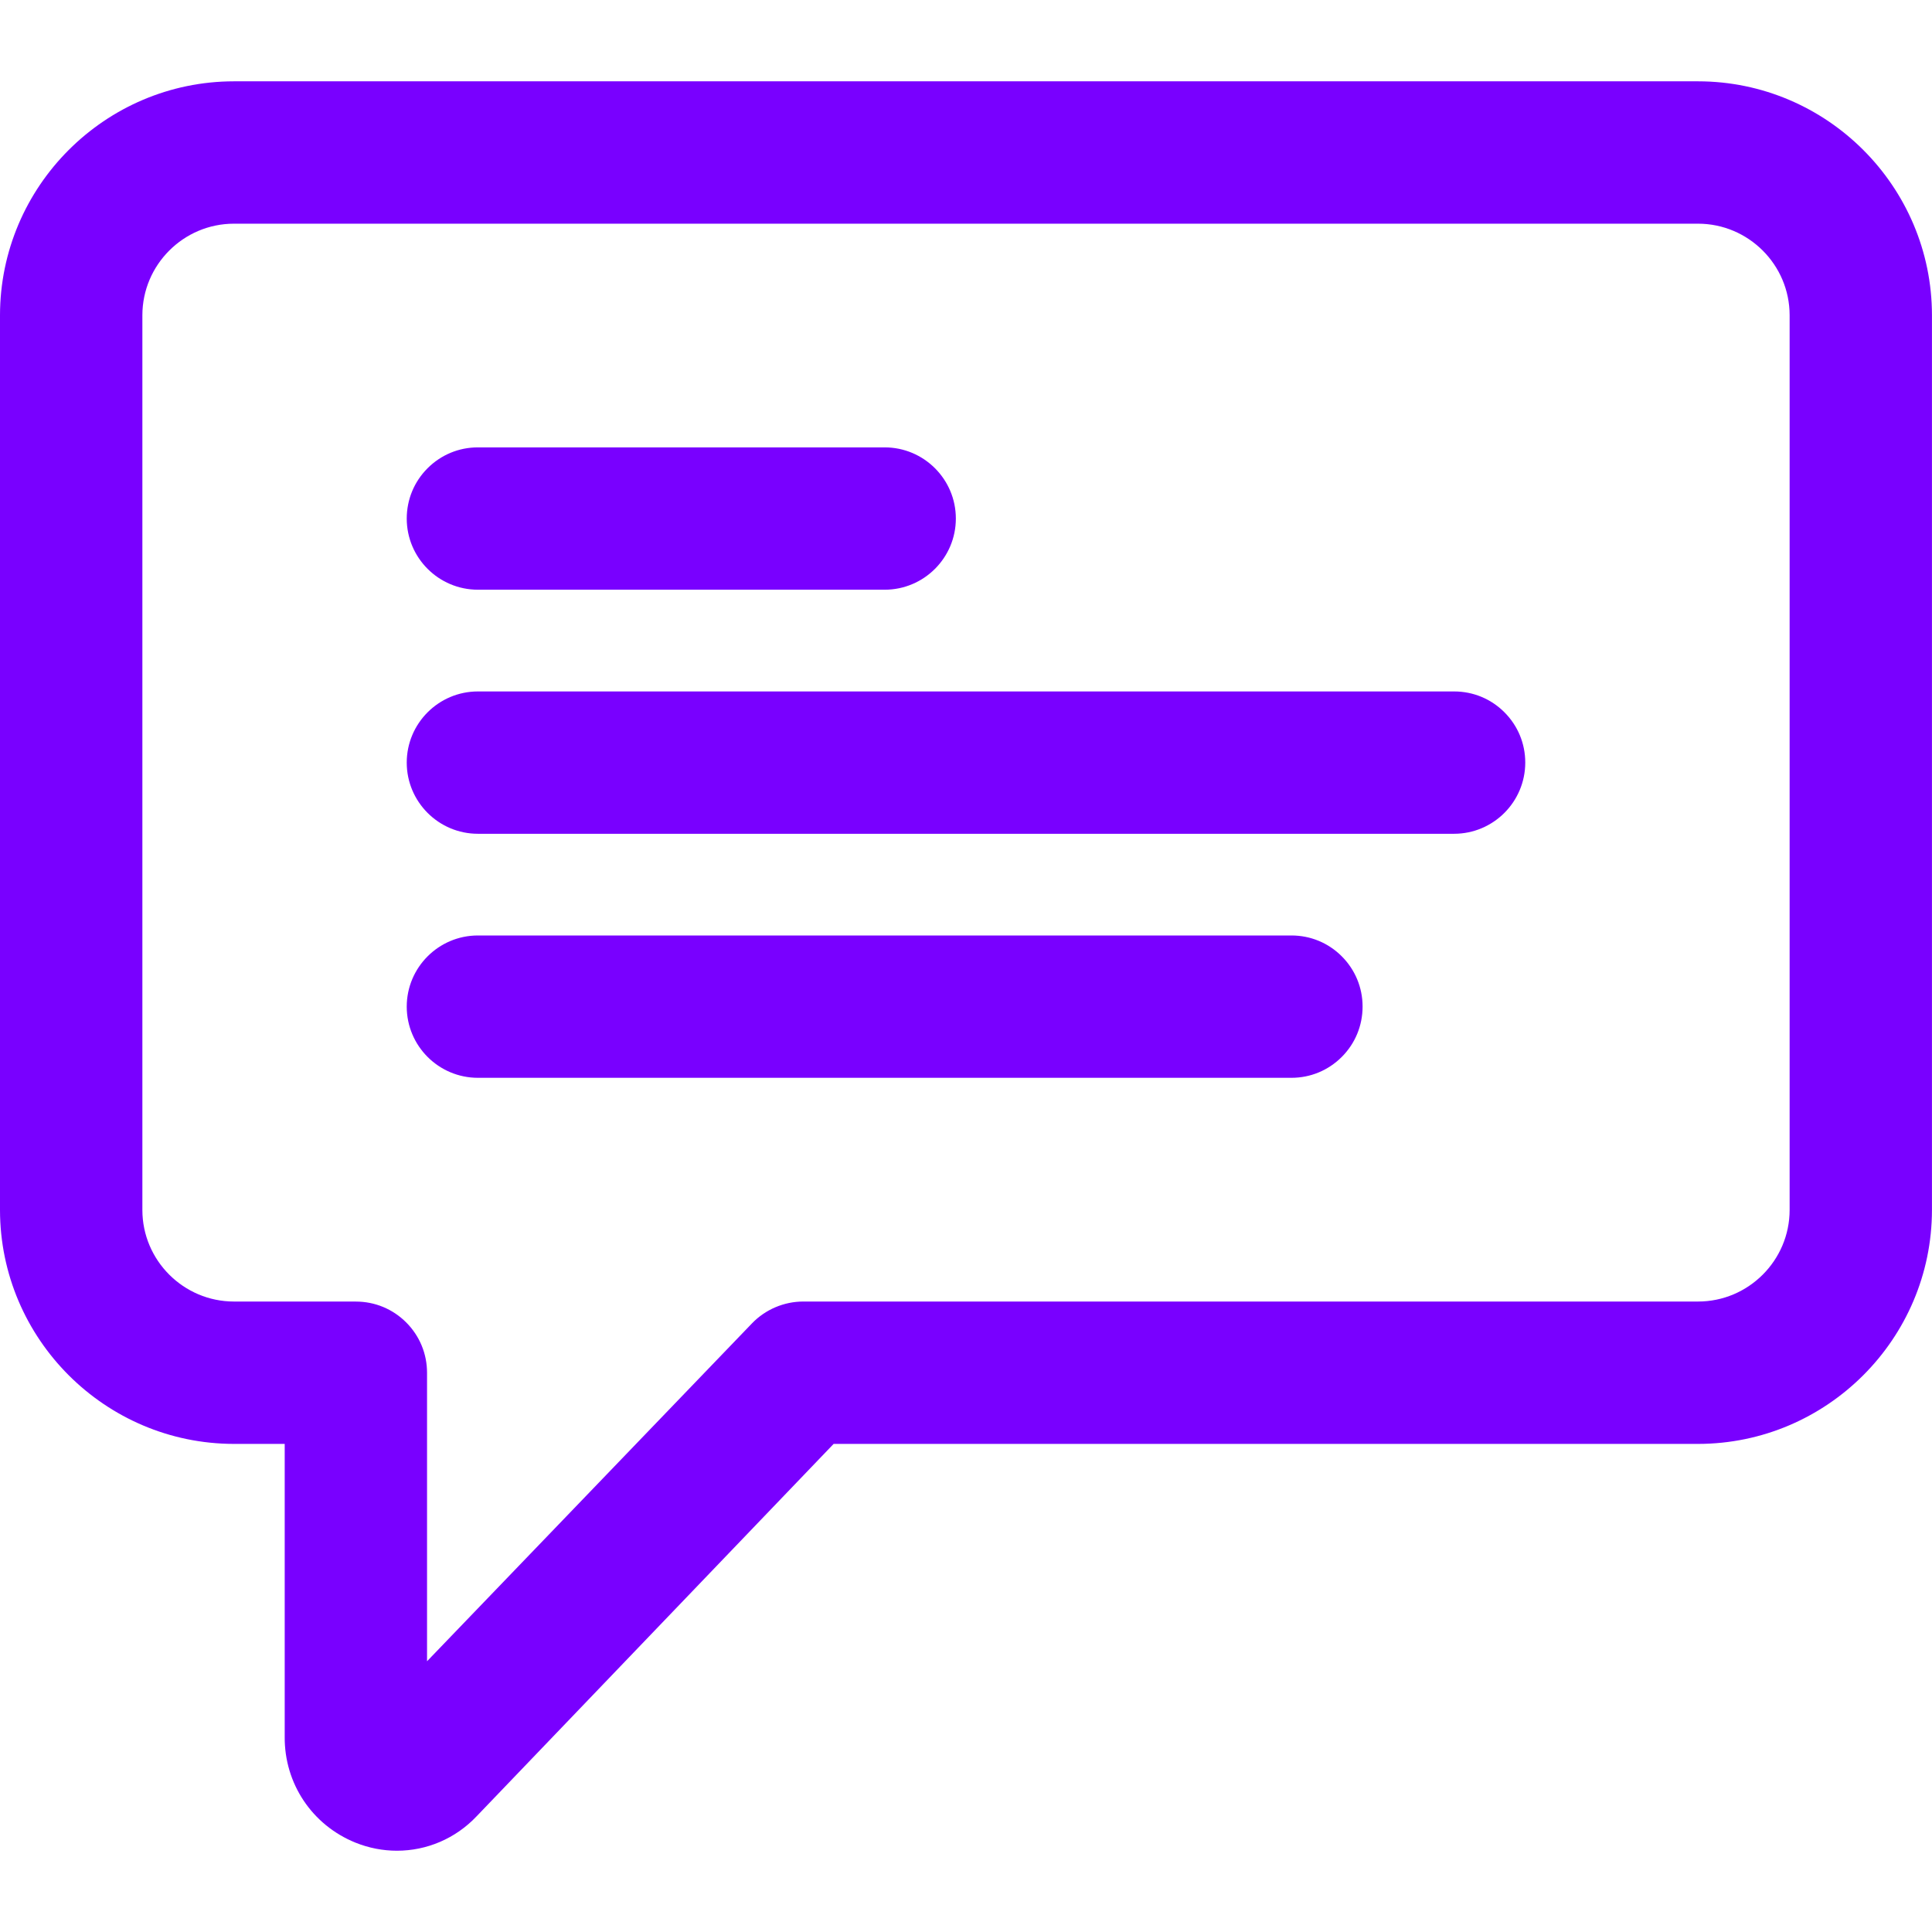 <?xml version="1.0" encoding="utf-8"?>
<!-- Generator: Adobe Illustrator 27.1.1, SVG Export Plug-In . SVG Version: 6.00 Build 0)  -->
<svg version="1.1" xmlns="http://www.w3.org/2000/svg" xmlns:xlink="http://www.w3.org/1999/xlink" x="0px" y="0px"
	 viewBox="0 0 512 512" style="enable-background:new 0 0 512 512;" xml:space="preserve">
<g id="ICONOS">
	<g>
		<path style="fill:#7900FF;" d="M126.65,285.63h215.6c5.04,0,9.77-1.97,13.33-5.53c3.56-3.56,5.52-8.3,5.52-13.35
			c0-5.04-1.97-9.77-5.53-13.33c-3.56-3.56-8.29-5.51-13.32-5.51c0,0-0.01,0-0.01,0H126.65c-10.4,0-18.86,8.46-18.86,18.86
			C107.79,277.17,116.25,285.63,126.65,285.63z"/>
		<path style="fill:#7900FF;" d="M126.65,156.28c0,0,0.01,0,0.01,0h107.79c10.4,0,18.86-8.46,18.86-18.86
			c0-10.4-8.46-18.86-18.86-18.86H126.64c-5.04,0-9.77,1.97-13.33,5.53c-3.56,3.56-5.52,8.3-5.52,13.35
			C107.8,147.83,116.25,156.28,126.65,156.28z"/>
		<path style="fill:#7900FF;" d="M126.65,220.96h258.71c10.4-0.01,18.85-8.47,18.85-18.88c0-5.04-1.97-9.77-5.53-13.33
			c-3.56-3.56-8.29-5.51-13.33-5.51c0,0-0.01,0-0.01,0H126.65c-10.4,0-18.86,8.46-18.86,18.86
			C107.79,212.5,116.25,220.96,126.65,220.96z"/>
		<path style="fill:#7900FF;" d="M450.03,21.55H61.97C27.84,21.59,0.04,49.39,0,83.53v237.15c0.04,34.13,27.84,61.93,61.98,61.97
			h13.47v77.59c-0.11,12.39,7.24,23.41,18.73,28.07c3.59,1.45,7.33,2.15,11.02,2.15c7.85,0,15.49-3.18,21.12-9.14l94.6-98.67h229.1
			c34.13-0.04,61.93-27.84,61.97-61.98V83.52C511.96,49.39,484.16,21.59,450.03,21.55z M61.99,344.92
			c-13.36-0.01-24.25-10.9-24.26-24.25V83.54c0.01-13.36,10.9-24.25,24.25-24.26h388.03c13.36,0.01,24.25,10.9,24.26,24.25v237.13
			c-0.01,13.36-10.9,24.25-24.25,24.26H212.88c-5.11,0-10.07,2.11-13.61,5.8l-86.1,89.53v-76.45c0-5.04-1.96-9.77-5.52-13.34
			c-3.56-3.56-8.29-5.53-13.35-5.53H61.99z"/>
	</g>
</g>
<g id="REGLAS_Y_TAMAÑOS">
</g>
</svg>
